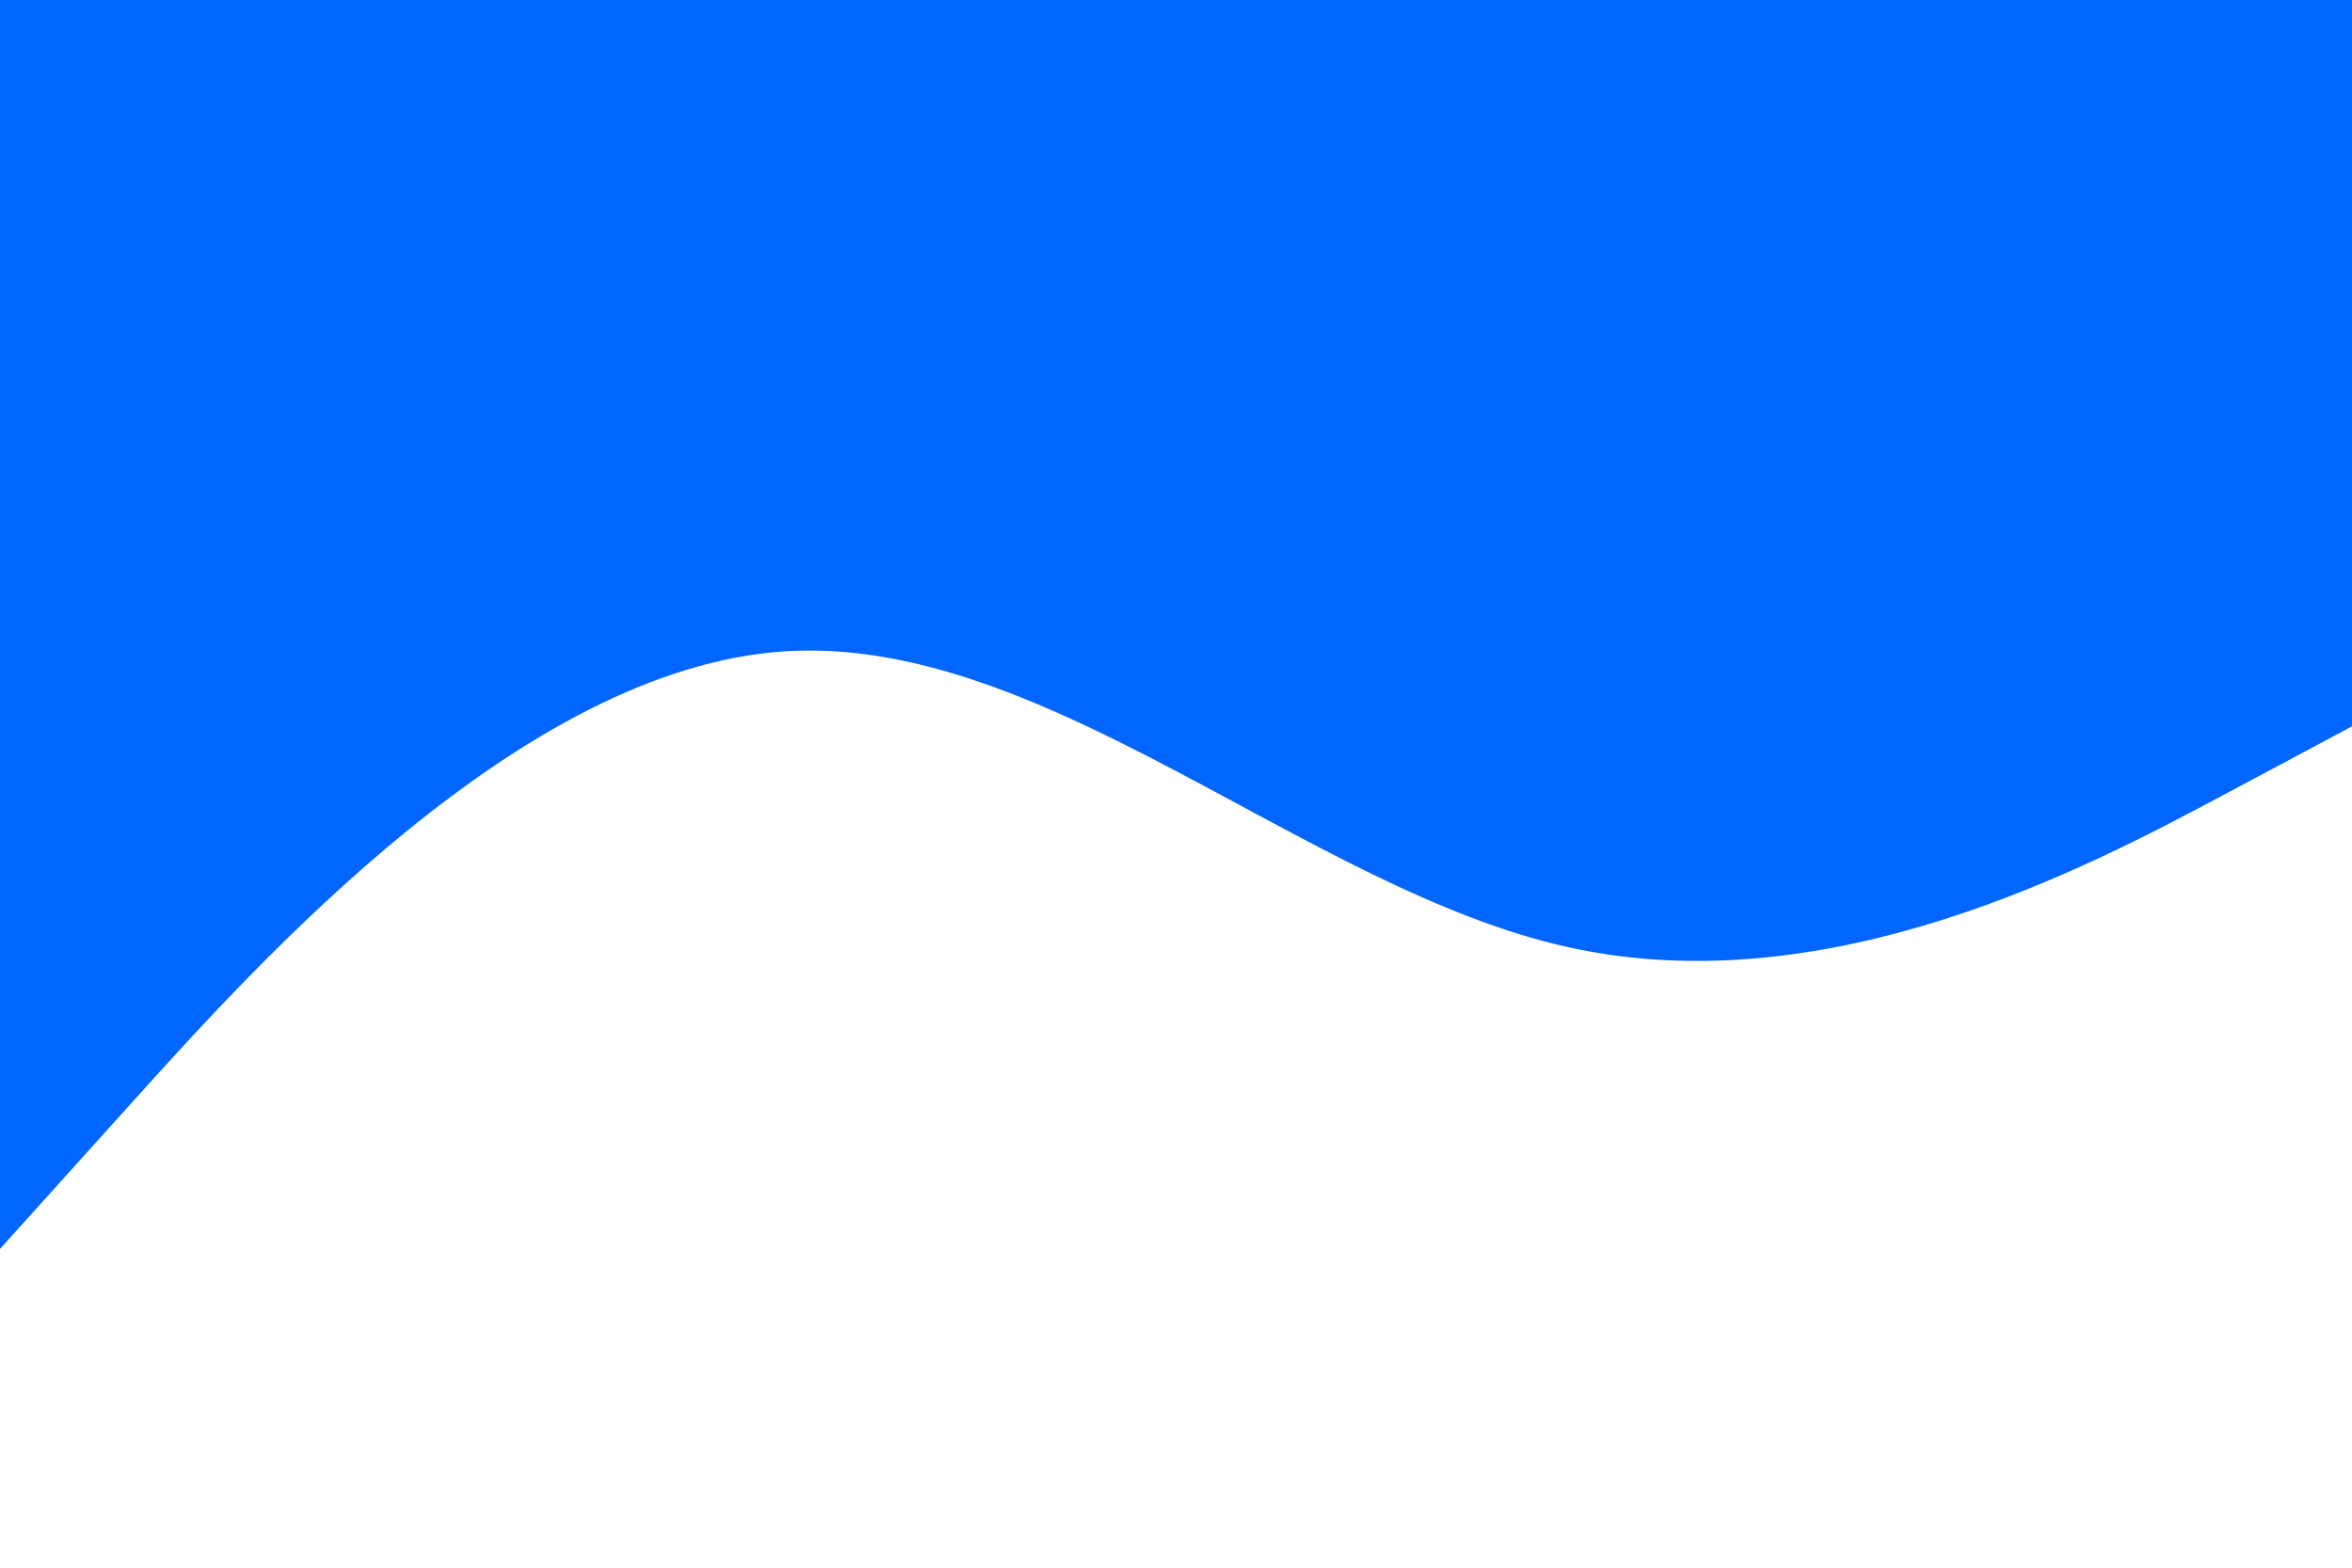 <svg id="visual" viewBox="0 0 900 600" width="900" height="600" xmlns="http://www.w3.org/2000/svg" xmlns:xlink="http://www.w3.org/1999/xlink" version="1.1"><rect x="0" y="0" width="900" height="600" fill="#ffffff"></rect><path d="M0 478L50 422.5C100 367 200 256 300 249.3C400 242.7 500 340.3 600 362.5C700 384.7 800 331.3 850 304.7L900 278L900 0L850 0C800 0 700 0 600 0C500 0 400 0 300 0C200 0 100 0 50 0L0 0Z" fill="#0066FF" stroke-linecap="round" stroke-linejoin="miter"></path></svg>